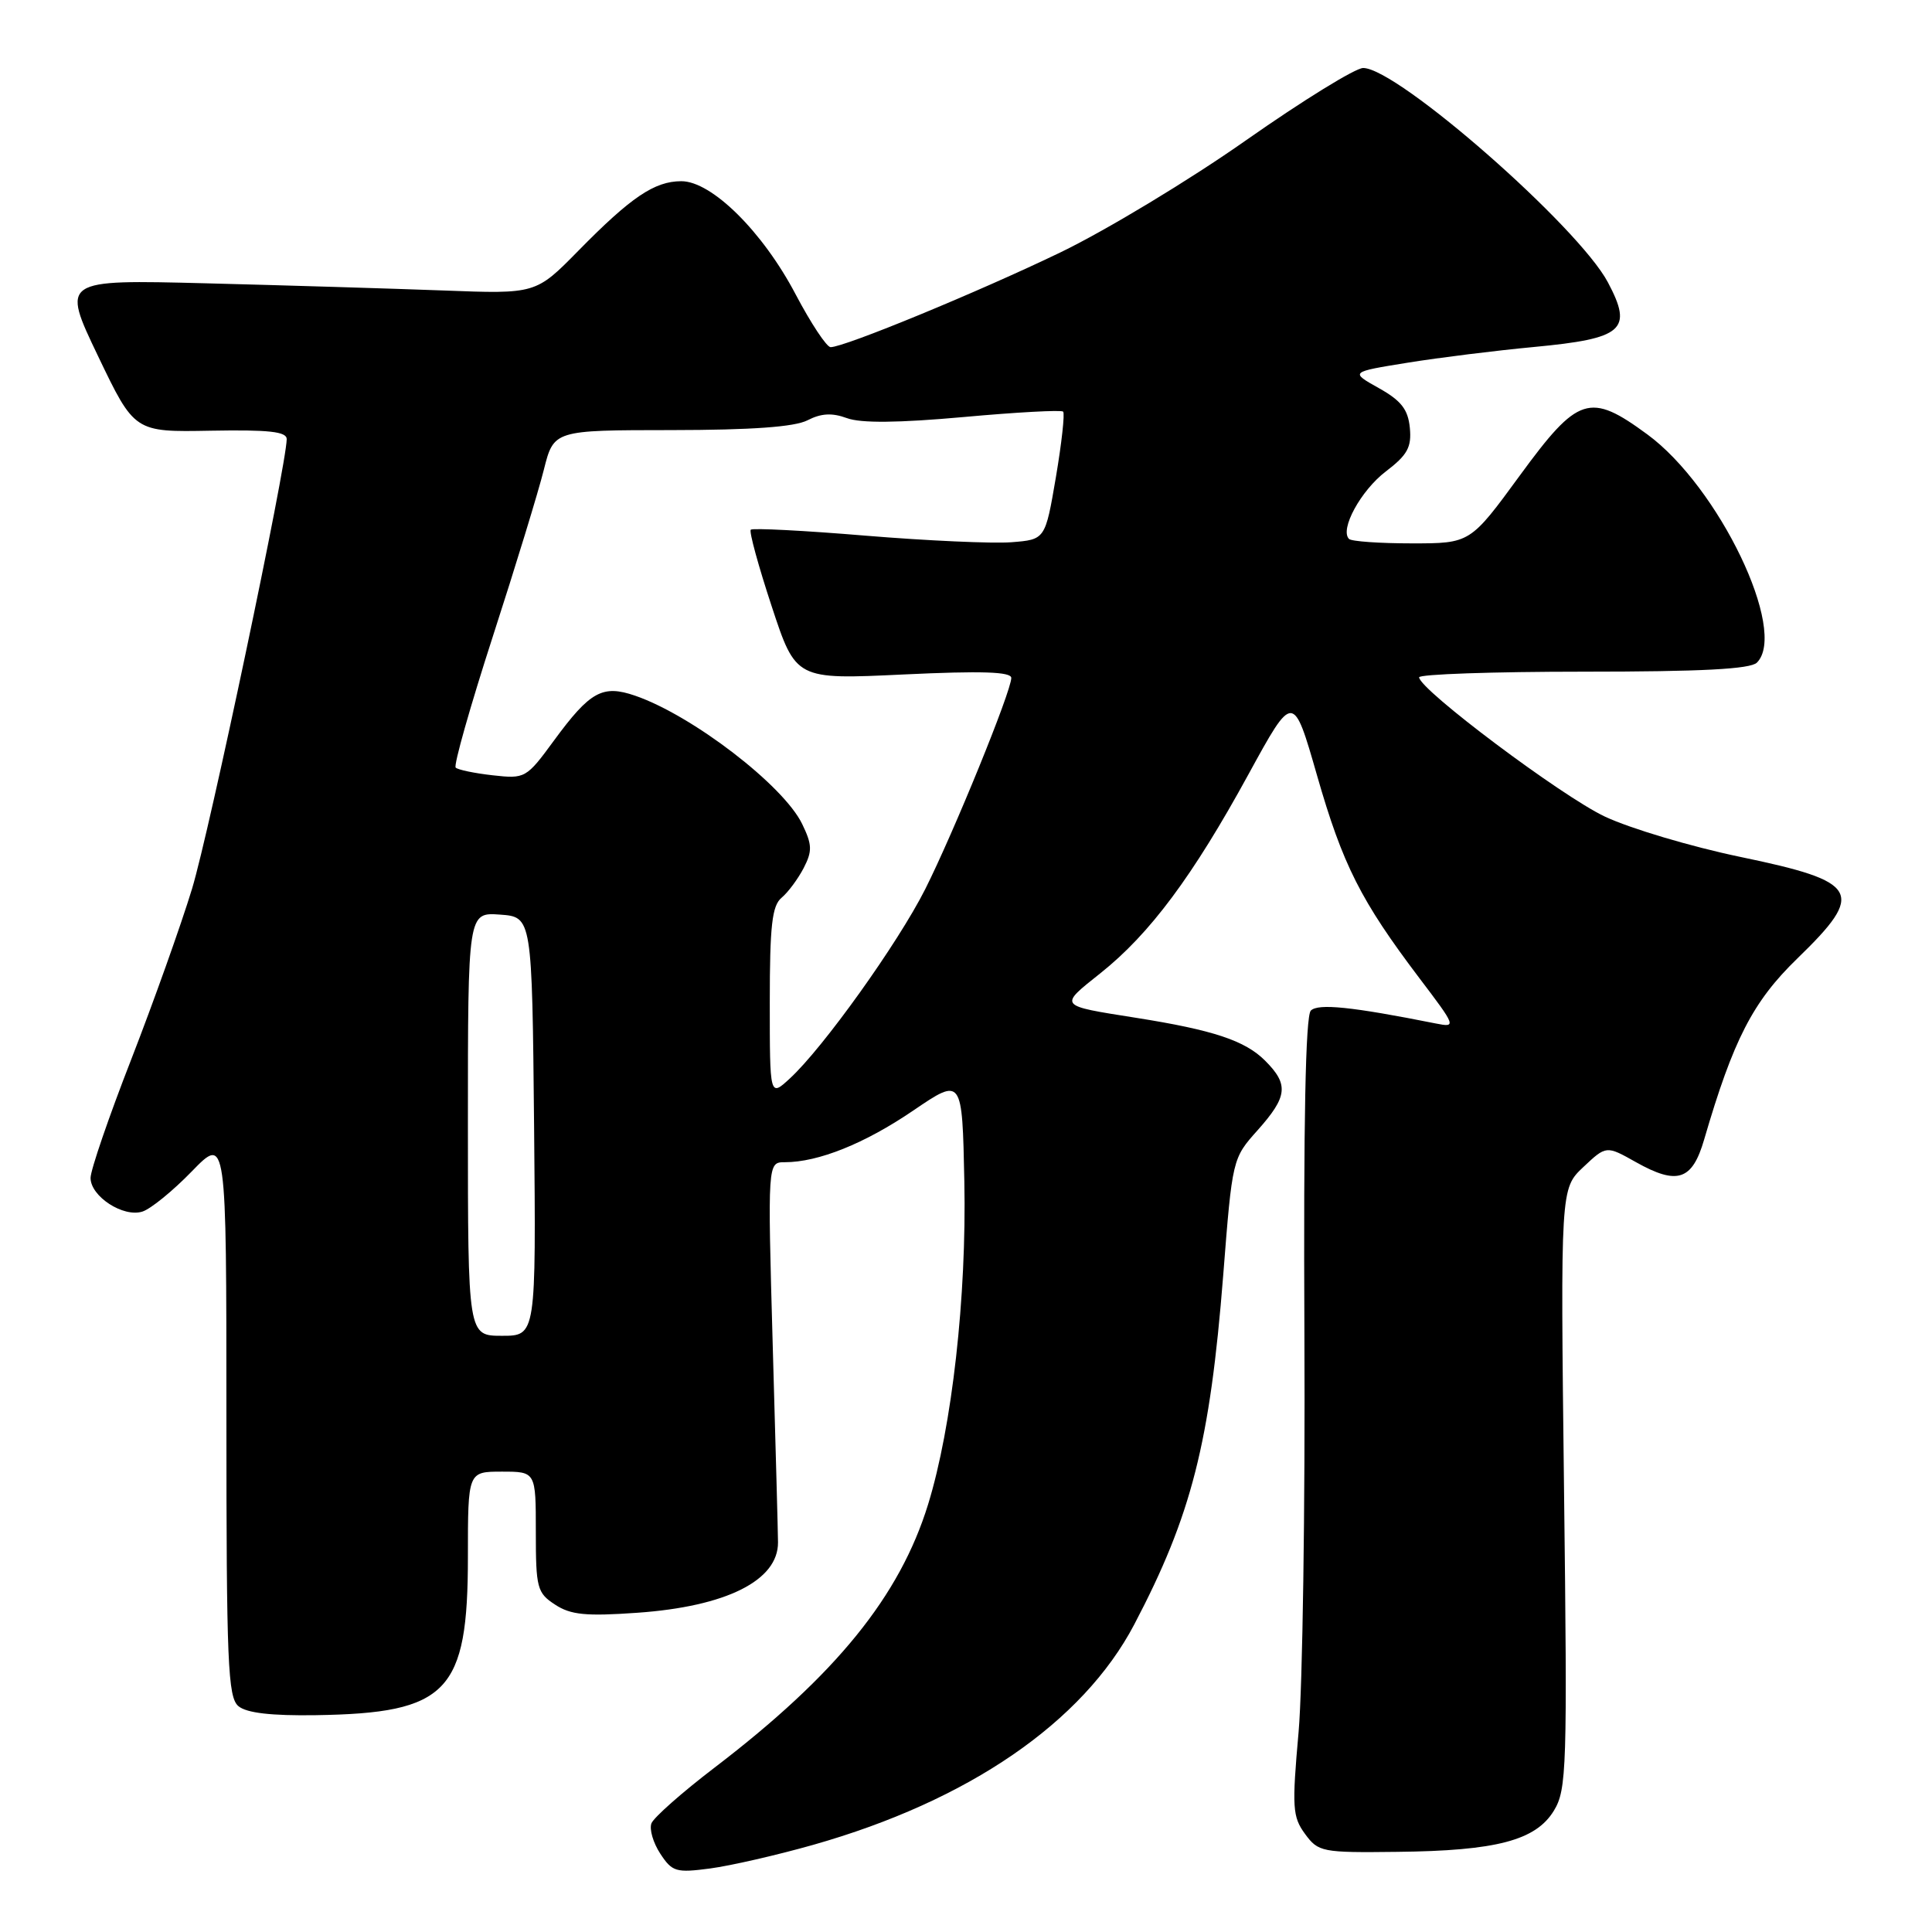 <?xml version="1.0" encoding="UTF-8" standalone="no"?>
<!DOCTYPE svg PUBLIC "-//W3C//DTD SVG 1.1//EN" "http://www.w3.org/Graphics/SVG/1.1/DTD/svg11.dtd" >
<svg xmlns="http://www.w3.org/2000/svg" xmlns:xlink="http://www.w3.org/1999/xlink" version="1.1" viewBox="0 0 256 256">
 <g >
 <path fill="currentColor"
d=" M 107.76 244.45 C 128.34 238.61 143.48 228.22 150.29 215.26 C 157.88 200.81 160.33 191.19 162.08 169.00 C 163.29 153.53 163.30 153.49 166.65 149.75 C 170.62 145.29 170.79 143.70 167.63 140.54 C 164.97 137.88 160.75 136.48 150.50 134.86 C 140.15 133.22 140.27 133.37 145.83 128.94 C 152.36 123.74 158.05 116.10 165.43 102.60 C 171.36 91.76 171.36 91.76 174.52 102.77 C 177.92 114.61 180.31 119.34 188.07 129.60 C 192.95 136.03 192.99 136.16 190.27 135.62 C 179.09 133.39 174.66 132.94 173.69 133.91 C 172.99 134.61 172.71 148.70 172.84 176.73 C 172.95 199.70 172.60 223.45 172.07 229.50 C 171.18 239.50 171.26 240.73 172.92 243.00 C 174.68 245.40 175.15 245.50 185.13 245.38 C 198.29 245.24 203.50 243.86 205.90 239.92 C 207.60 237.13 207.69 234.29 207.24 197.22 C 206.77 157.50 206.77 157.50 209.80 154.64 C 212.84 151.78 212.84 151.78 216.77 153.99 C 222.26 157.07 224.23 156.42 225.81 150.99 C 229.67 137.76 232.26 132.72 238.15 127.01 C 247.22 118.22 246.44 116.83 230.58 113.54 C 224.10 112.19 216.03 109.79 212.65 108.20 C 206.91 105.49 188.13 91.41 188.04 89.75 C 188.02 89.34 197.81 89.00 209.80 89.00 C 225.42 89.00 231.94 88.66 232.80 87.80 C 236.94 83.66 227.75 64.50 218.28 57.56 C 210.64 51.95 209.11 52.45 201.39 63.00 C 194.81 72.00 194.81 72.00 187.07 72.00 C 182.82 72.00 179.07 71.74 178.75 71.41 C 177.50 70.16 180.32 64.99 183.63 62.47 C 186.50 60.28 187.06 59.26 186.81 56.68 C 186.57 54.24 185.66 53.08 182.69 51.42 C 178.89 49.29 178.89 49.29 186.52 48.06 C 190.72 47.38 198.24 46.45 203.23 45.98 C 215.10 44.86 216.41 43.73 213.06 37.42 C 209.14 30.02 185.18 9.03 180.63 9.01 C 179.61 9.00 172.63 13.31 165.13 18.57 C 157.64 23.84 146.55 30.53 140.50 33.45 C 129.61 38.70 111.90 46.00 110.06 46.00 C 109.54 46.00 107.46 42.86 105.44 39.03 C 101.07 30.70 94.30 24.00 90.27 24.01 C 86.72 24.02 83.61 26.12 76.63 33.23 C 71.00 38.96 71.00 38.96 58.75 38.49 C 52.01 38.24 37.87 37.81 27.32 37.54 C 8.14 37.05 8.14 37.05 12.98 47.16 C 17.82 57.26 17.82 57.26 27.91 57.07 C 35.65 56.93 38.00 57.19 37.99 58.19 C 37.95 61.75 27.75 110.21 25.44 117.79 C 23.98 122.58 20.36 132.73 17.40 140.35 C 14.43 147.96 12.00 155.04 12.00 156.08 C 12.00 158.53 16.34 161.35 18.87 160.54 C 19.96 160.20 22.91 157.80 25.42 155.21 C 30.00 150.50 30.00 150.50 30.00 187.63 C 30.00 220.42 30.19 224.91 31.60 226.08 C 32.68 226.98 35.96 227.36 41.85 227.27 C 59.34 227.00 62.00 224.23 62.00 206.27 C 62.00 195.00 62.00 195.00 66.50 195.00 C 71.00 195.00 71.00 195.00 71.00 202.98 C 71.00 210.42 71.17 211.07 73.55 212.62 C 75.62 213.98 77.63 214.18 84.44 213.70 C 96.25 212.87 103.13 209.42 103.09 204.36 C 103.09 203.34 102.77 191.59 102.39 178.25 C 101.71 154.00 101.71 154.00 103.99 154.00 C 108.43 154.00 114.58 151.53 121.00 147.16 C 127.50 142.74 127.50 142.74 127.78 156.56 C 128.09 171.82 126.15 189.05 122.98 199.33 C 119.22 211.51 110.79 221.91 94.68 234.22 C 90.38 237.50 86.62 240.83 86.32 241.60 C 86.02 242.38 86.55 244.19 87.49 245.62 C 89.07 248.03 89.58 248.18 94.11 247.58 C 96.81 247.22 102.96 245.81 107.76 244.45 Z  M 62.00 148.94 C 62.00 120.89 62.00 120.89 66.25 121.19 C 70.50 121.50 70.50 121.50 70.77 149.25 C 71.03 177.00 71.03 177.00 66.52 177.00 C 62.00 177.00 62.00 177.00 62.00 148.94 Z  M 102.00 132.80 C 102.00 122.62 102.30 120.00 103.57 118.95 C 104.43 118.23 105.74 116.46 106.49 115.02 C 107.65 112.77 107.62 111.93 106.29 109.18 C 103.81 104.06 91.73 94.79 84.15 92.18 C 79.84 90.70 78.19 91.61 73.43 98.09 C 69.73 103.14 69.59 103.21 65.28 102.73 C 62.87 102.46 60.67 102.00 60.38 101.71 C 60.09 101.42 62.30 93.61 65.30 84.34 C 68.30 75.08 71.34 65.14 72.06 62.25 C 73.38 57.00 73.38 57.00 88.94 56.99 C 99.63 56.98 105.28 56.57 107.00 55.69 C 108.81 54.76 110.25 54.68 112.21 55.40 C 114.05 56.09 119.01 56.04 127.68 55.26 C 134.70 54.62 140.63 54.30 140.87 54.54 C 141.11 54.78 140.68 58.70 139.91 63.24 C 138.50 71.50 138.50 71.50 134.00 71.85 C 131.53 72.04 122.84 71.65 114.71 70.98 C 106.57 70.30 99.72 69.95 99.48 70.19 C 99.24 70.42 100.49 74.99 102.25 80.33 C 105.45 90.05 105.45 90.05 119.73 89.37 C 130.08 88.88 134.00 89.01 134.00 89.83 C 134.00 91.59 126.36 110.34 122.59 117.83 C 118.98 124.99 109.04 138.89 104.64 142.92 C 102.00 145.35 102.00 145.35 102.00 132.80 Z "/>
</g>
</svg>
